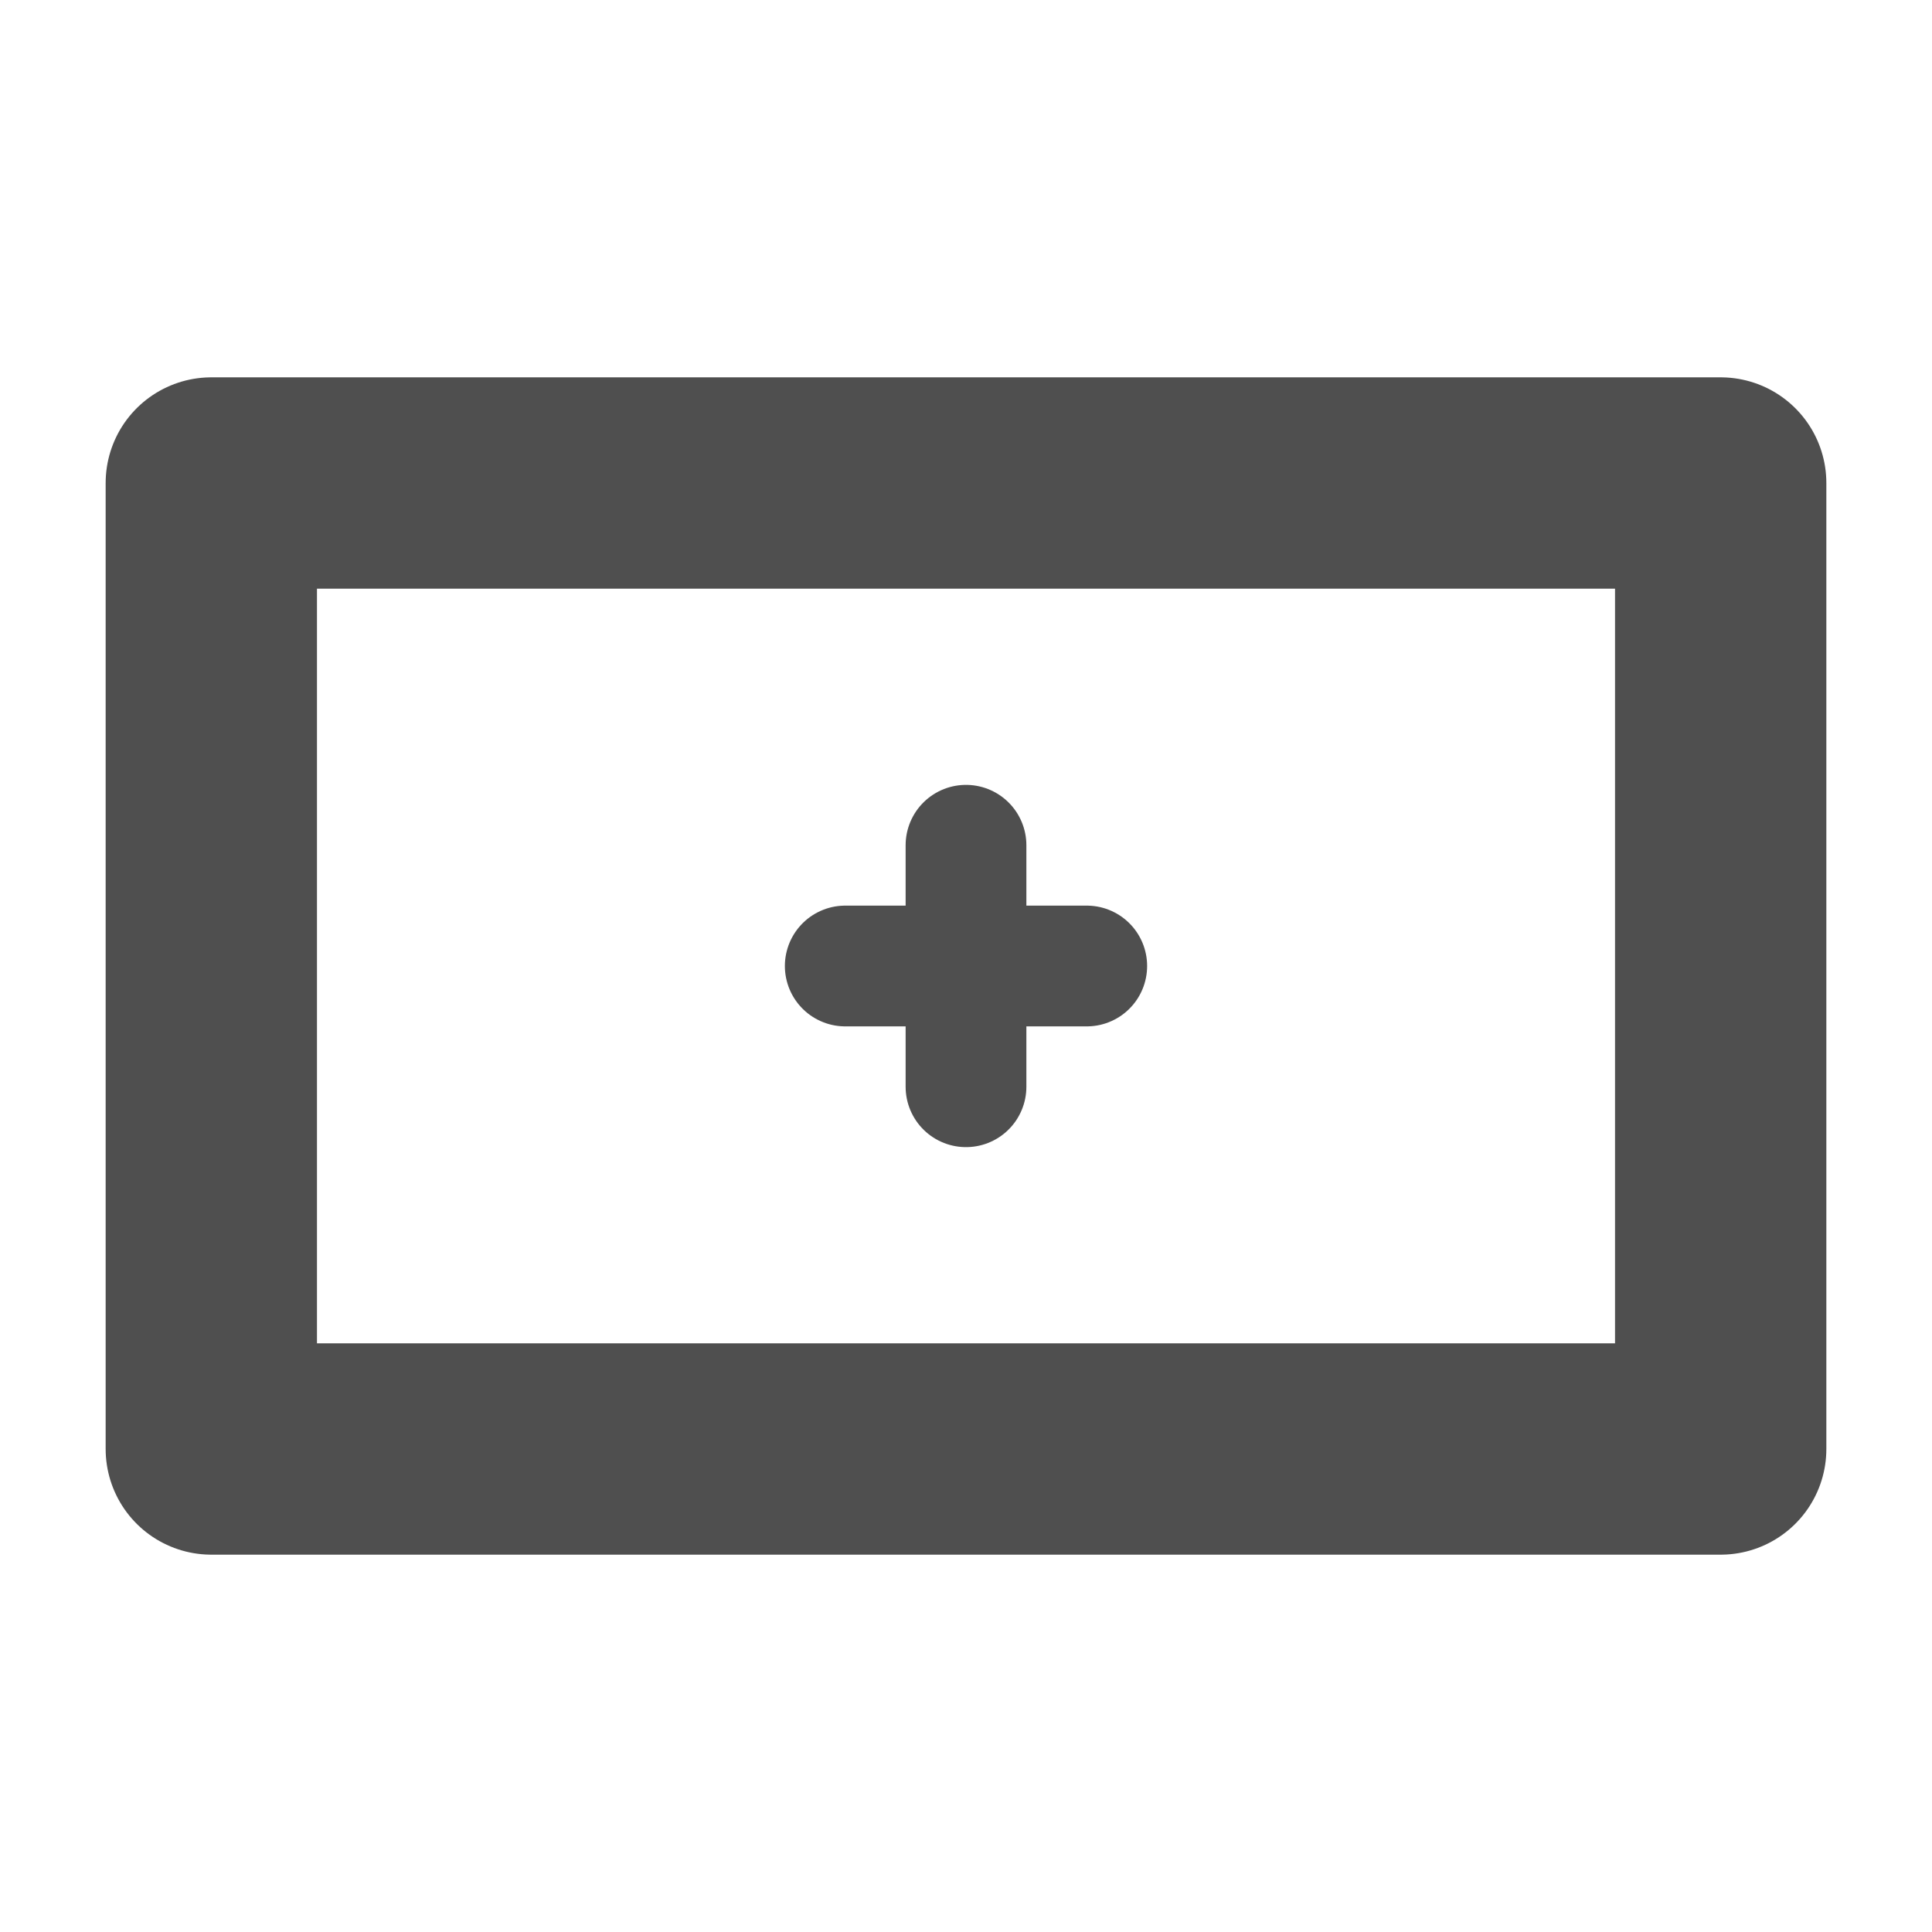 <?xml version="1.0" encoding="utf-8"?>
<!-- Generator: Adobe Illustrator 27.0.0, SVG Export Plug-In . SVG Version: 6.00 Build 0)  -->
<svg version="1.1" id="Layer_1" xmlns="http://www.w3.org/2000/svg" xmlns:xlink="http://www.w3.org/1999/xlink" x="0px" y="0px"
	 viewBox="0 0 32 32" style="enable-background:new 0 0 32 32;" xml:space="preserve">
<style type="text/css">
	.st0{fill:none;stroke:#4F4F4F;stroke-width:3.5;stroke-linecap:round;stroke-linejoin:round;stroke-miterlimit:10;}
	.st1{fill:none;stroke:#4F4F4F;stroke-width:2;stroke-linecap:round;stroke-linejoin:round;stroke-miterlimit:10;}
</style>
<rect x="3.5" y="8" class="st0" width="25" height="16"/>
<line class="st1" x1="16" y1="18" x2="16" y2="14"/>
<line class="st1" x1="14" y1="16" x2="18" y2="16"/>
</svg>
